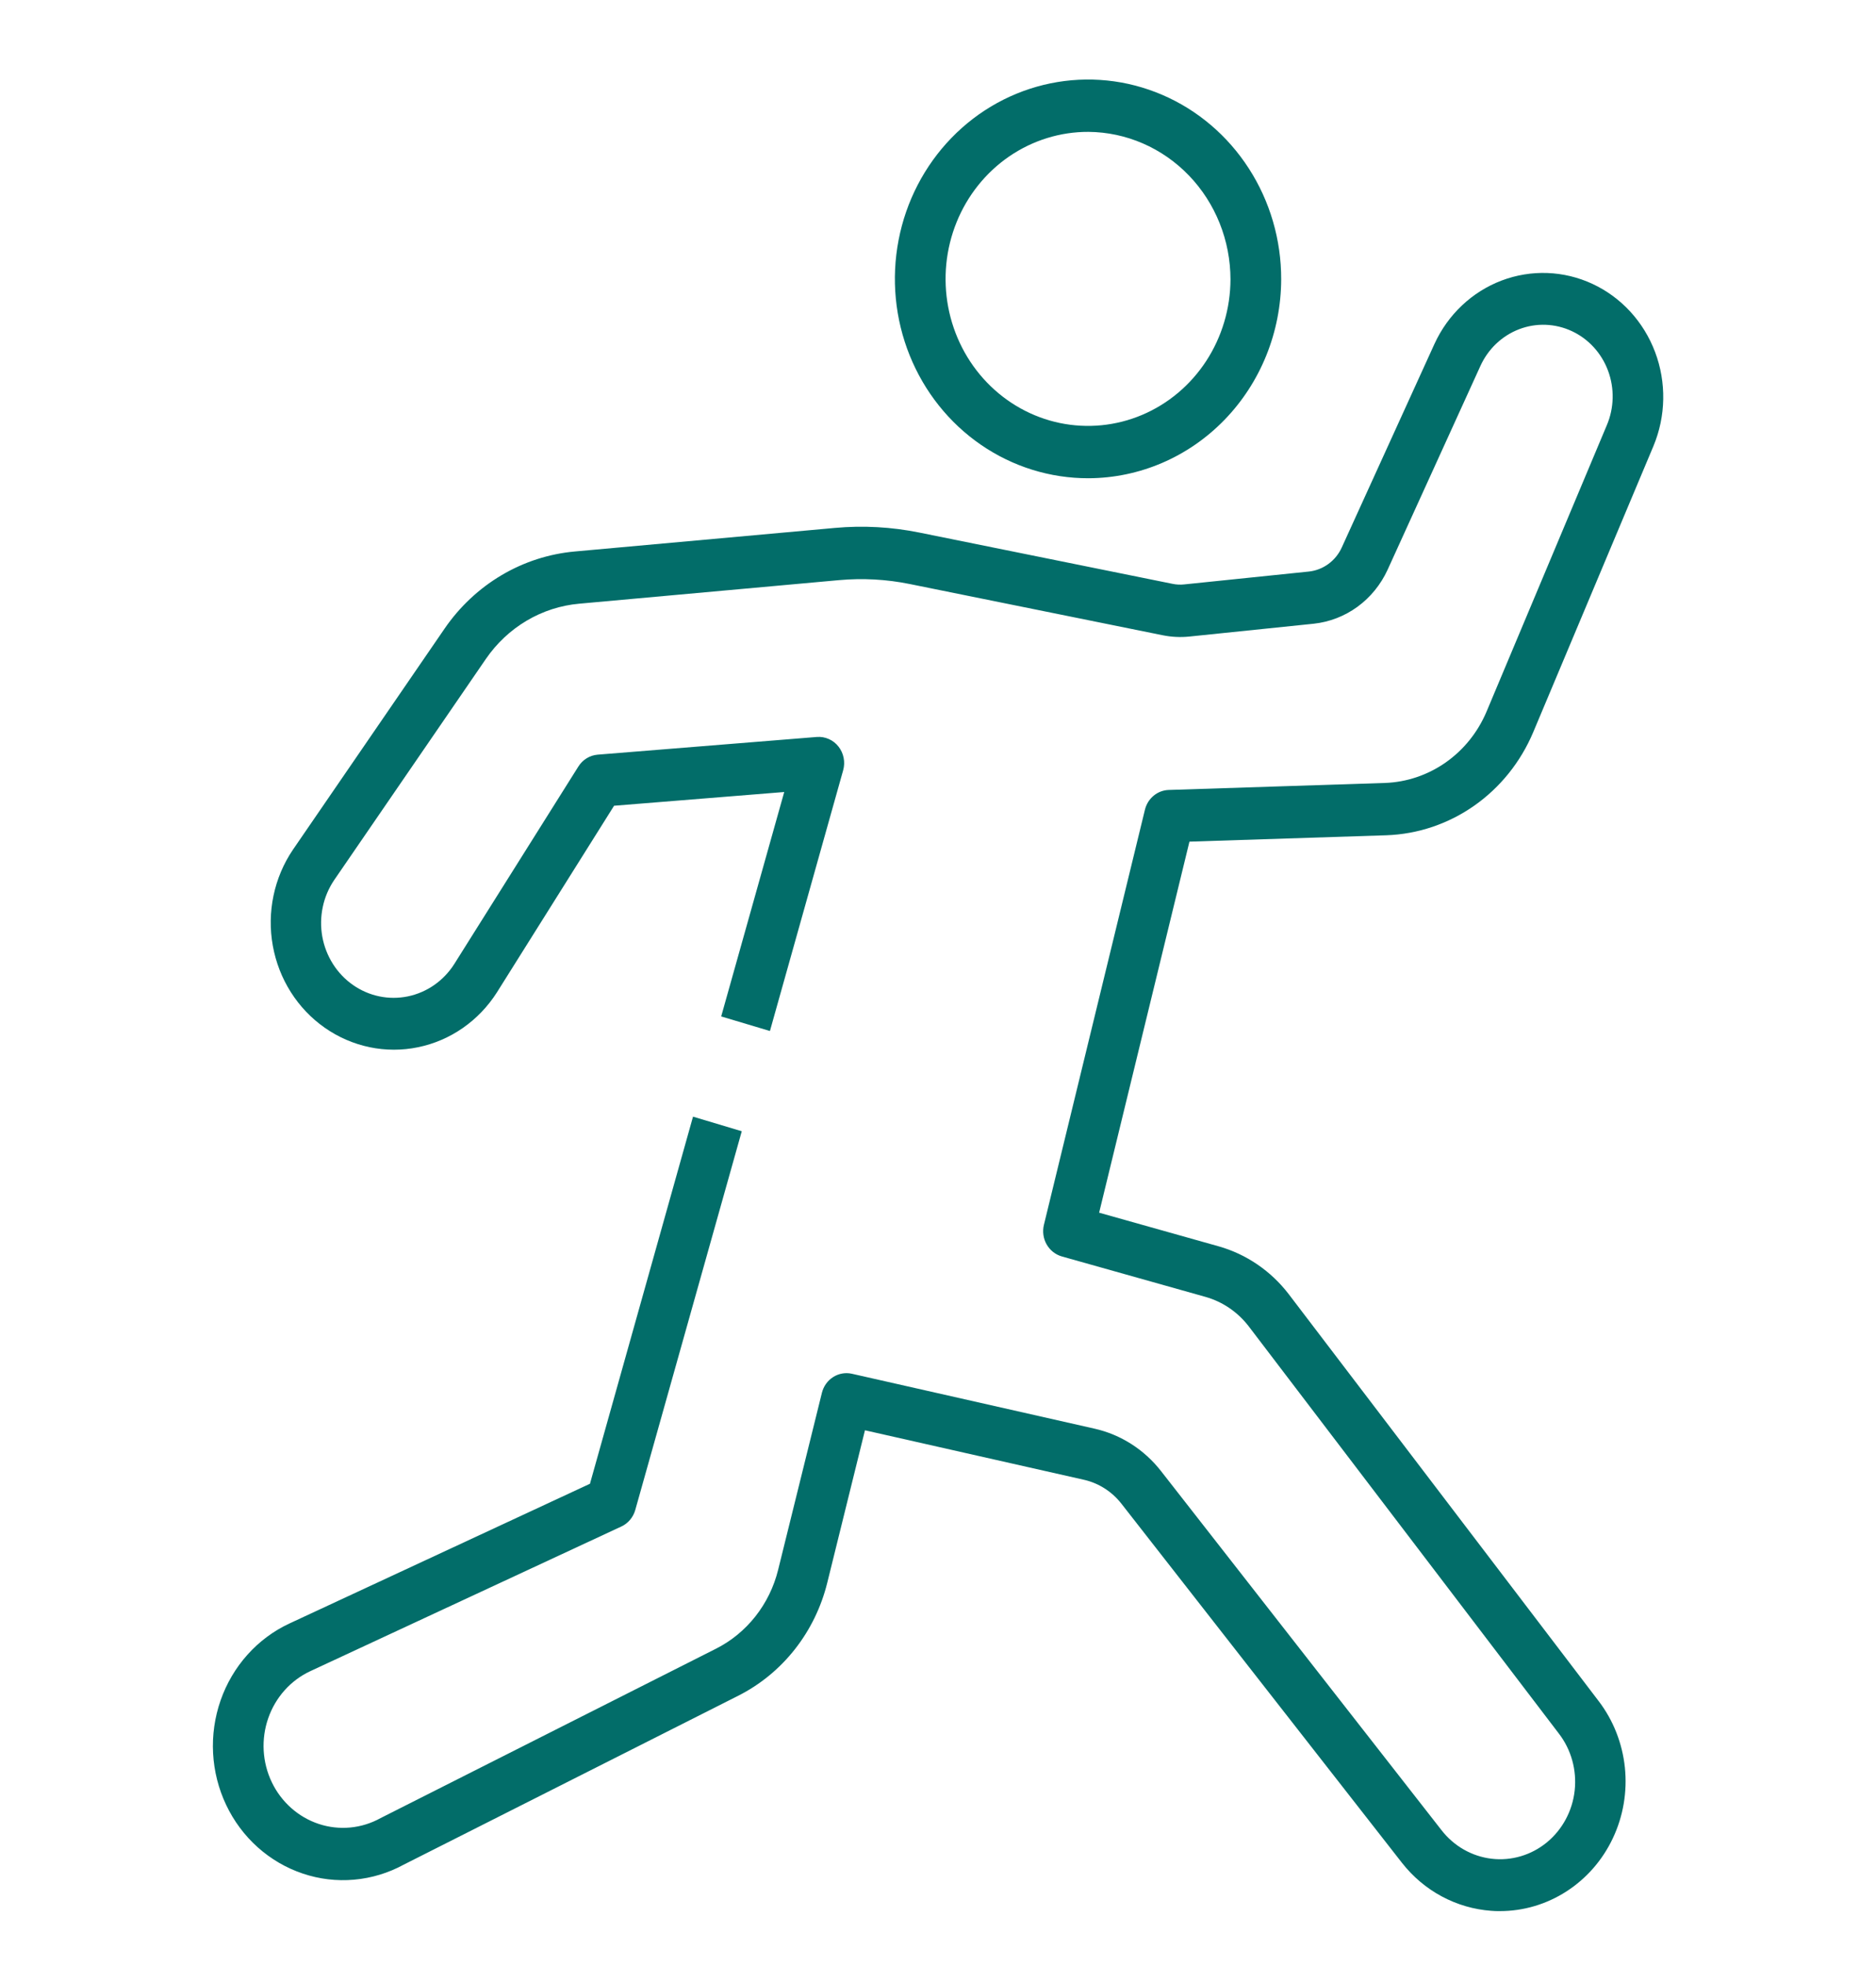 <svg width="63" height="66" viewBox="0 0 63 66" fill="none" xmlns="http://www.w3.org/2000/svg">
<path d="M50.365 64.156C50.27 64.156 50.174 64.156 50.077 64.146C49.497 64.104 48.932 63.939 48.416 63.662C47.9 63.385 47.446 63.001 47.08 62.534L37.66 50.48C37.341 50.072 36.896 49.788 36.4 49.676L29.047 48.015L27.782 53.13C27.58 53.949 27.208 54.713 26.691 55.369C26.175 56.024 25.526 56.556 24.79 56.927L13.559 62.596C13.041 62.878 12.474 63.05 11.891 63.101C11.308 63.153 10.721 63.083 10.165 62.895C9.609 62.708 9.095 62.408 8.653 62.012C8.211 61.616 7.851 61.133 7.594 60.59C7.337 60.048 7.188 59.458 7.156 58.856C7.124 58.253 7.21 57.65 7.408 57.082C7.606 56.514 7.913 55.992 8.31 55.549C8.707 55.106 9.186 54.749 9.719 54.501L19.812 49.81L23.273 37.486L24.91 37.976L21.334 50.689C21.3 50.811 21.24 50.924 21.159 51.02C21.078 51.116 20.978 51.193 20.866 51.245L10.419 56.102C10.093 56.254 9.8 56.472 9.557 56.744C9.315 57.015 9.128 57.334 9.007 57.682C8.886 58.03 8.835 58.399 8.855 58.767C8.876 59.136 8.968 59.497 9.127 59.828C9.285 60.159 9.507 60.453 9.778 60.694C10.049 60.935 10.364 61.117 10.705 61.23C11.046 61.343 11.405 61.383 11.762 61.35C12.118 61.316 12.464 61.209 12.78 61.034L24.041 55.349C24.556 55.09 25.009 54.718 25.37 54.26C25.731 53.802 25.991 53.269 26.132 52.696L27.601 46.758C27.655 46.538 27.791 46.347 27.979 46.228C28.167 46.108 28.392 46.069 28.608 46.117L36.764 47.962C37.639 48.161 38.423 48.661 38.986 49.38L48.405 61.434C48.822 61.973 49.428 62.32 50.093 62.398C50.757 62.476 51.424 62.278 51.947 61.849C52.469 61.419 52.806 60.793 52.881 60.108C52.956 59.422 52.765 58.734 52.349 58.195L41.94 44.532C41.57 44.048 41.06 43.7 40.484 43.537L35.659 42.179C35.444 42.118 35.261 41.973 35.148 41.775C35.035 41.577 35.003 41.34 35.057 41.117L38.449 27.183C38.494 26.998 38.596 26.833 38.74 26.713C38.884 26.593 39.062 26.525 39.247 26.519L46.504 26.284C47.235 26.259 47.943 26.02 48.548 25.597C49.153 25.173 49.629 24.581 49.921 23.89L53.96 14.275C54.207 13.695 54.222 13.038 54.002 12.446C53.782 11.854 53.345 11.376 52.785 11.116C52.225 10.855 51.589 10.832 51.013 11.053C50.437 11.274 49.969 11.72 49.711 12.294L46.598 19.128C46.37 19.624 46.023 20.051 45.589 20.368C45.155 20.685 44.649 20.881 44.12 20.938L39.942 21.369C39.642 21.4 39.34 21.385 39.044 21.325L30.547 19.605C29.767 19.447 28.971 19.404 28.18 19.475L19.453 20.266C18.83 20.321 18.227 20.516 17.685 20.837C17.143 21.158 16.676 21.597 16.315 22.123L11.223 29.543C11.038 29.816 10.907 30.124 10.839 30.45C10.77 30.776 10.765 31.112 10.823 31.44C10.882 31.767 11.003 32.08 11.18 32.359C11.356 32.638 11.585 32.878 11.852 33.065C12.12 33.252 12.42 33.382 12.737 33.448C13.053 33.514 13.38 33.514 13.696 33.449C14.013 33.383 14.314 33.254 14.582 33.067C14.849 32.881 15.078 32.641 15.255 32.363L19.423 25.732C19.494 25.619 19.589 25.524 19.702 25.455C19.814 25.386 19.94 25.345 20.071 25.334L27.431 24.74C27.569 24.729 27.706 24.753 27.832 24.809C27.959 24.864 28.07 24.951 28.157 25.061C28.244 25.171 28.304 25.301 28.331 25.44C28.359 25.579 28.353 25.723 28.315 25.859L25.856 34.611L24.219 34.122L26.336 26.588L20.622 27.049L16.686 33.317C16.385 33.789 15.996 34.195 15.541 34.511C15.086 34.827 14.575 35.046 14.038 35.156C13.5 35.267 12.947 35.266 12.409 35.154C11.872 35.041 11.362 34.82 10.908 34.503C10.454 34.186 10.066 33.779 9.766 33.305C9.466 32.832 9.261 32.302 9.161 31.746C9.061 31.19 9.069 30.619 9.185 30.066C9.301 29.513 9.522 28.99 9.836 28.526L14.928 21.106C15.431 20.372 16.084 19.759 16.84 19.311C17.596 18.863 18.438 18.591 19.307 18.513L28.033 17.723C28.984 17.636 29.941 17.689 30.877 17.879L39.374 19.599C39.506 19.627 39.641 19.633 39.775 19.618L43.953 19.187C44.189 19.162 44.415 19.075 44.609 18.933C44.803 18.792 44.958 18.601 45.059 18.38L48.172 11.546C48.624 10.559 49.434 9.795 50.427 9.418C51.42 9.042 52.516 9.082 53.48 9.531C54.445 9.98 55.199 10.802 55.582 11.82C55.965 12.837 55.945 13.969 55.527 14.972L51.485 24.589C51.063 25.585 50.377 26.438 49.505 27.049C48.633 27.66 47.612 28.003 46.559 28.04L39.944 28.254L36.911 40.71L40.931 41.841C41.859 42.105 42.682 42.667 43.279 43.446L53.688 57.108C54.178 57.75 54.482 58.523 54.567 59.336C54.651 60.149 54.512 60.97 54.165 61.705C53.819 62.441 53.279 63.06 52.606 63.494C51.934 63.928 51.158 64.157 50.365 64.156Z" fill="#026D69"/>
<path d="M36.554 16.055C35.27 16.058 34.014 15.668 32.945 14.934C31.876 14.2 31.042 13.155 30.549 11.931C30.056 10.708 29.926 9.361 30.176 8.061C30.425 6.761 31.044 5.567 31.952 4.63C32.86 3.693 34.017 3.056 35.277 2.798C36.537 2.54 37.842 2.674 39.028 3.183C40.214 3.691 41.227 4.552 41.938 5.655C42.65 6.758 43.028 8.054 43.025 9.379C43.019 11.148 42.335 12.842 41.123 14.092C39.911 15.343 38.269 16.048 36.554 16.055ZM36.554 4.427C35.608 4.423 34.683 4.71 33.894 5.249C33.106 5.789 32.49 6.557 32.125 7.458C31.76 8.359 31.662 9.351 31.843 10.309C32.025 11.267 32.477 12.148 33.144 12.84C33.811 13.533 34.661 14.006 35.589 14.2C36.516 14.393 37.478 14.299 38.353 13.929C39.229 13.559 39.978 12.929 40.507 12.119C41.035 11.309 41.319 10.356 41.322 9.38C41.321 8.073 40.819 6.819 39.926 5.891C39.033 4.964 37.822 4.437 36.554 4.427Z" fill="#026D69"/>
</svg>